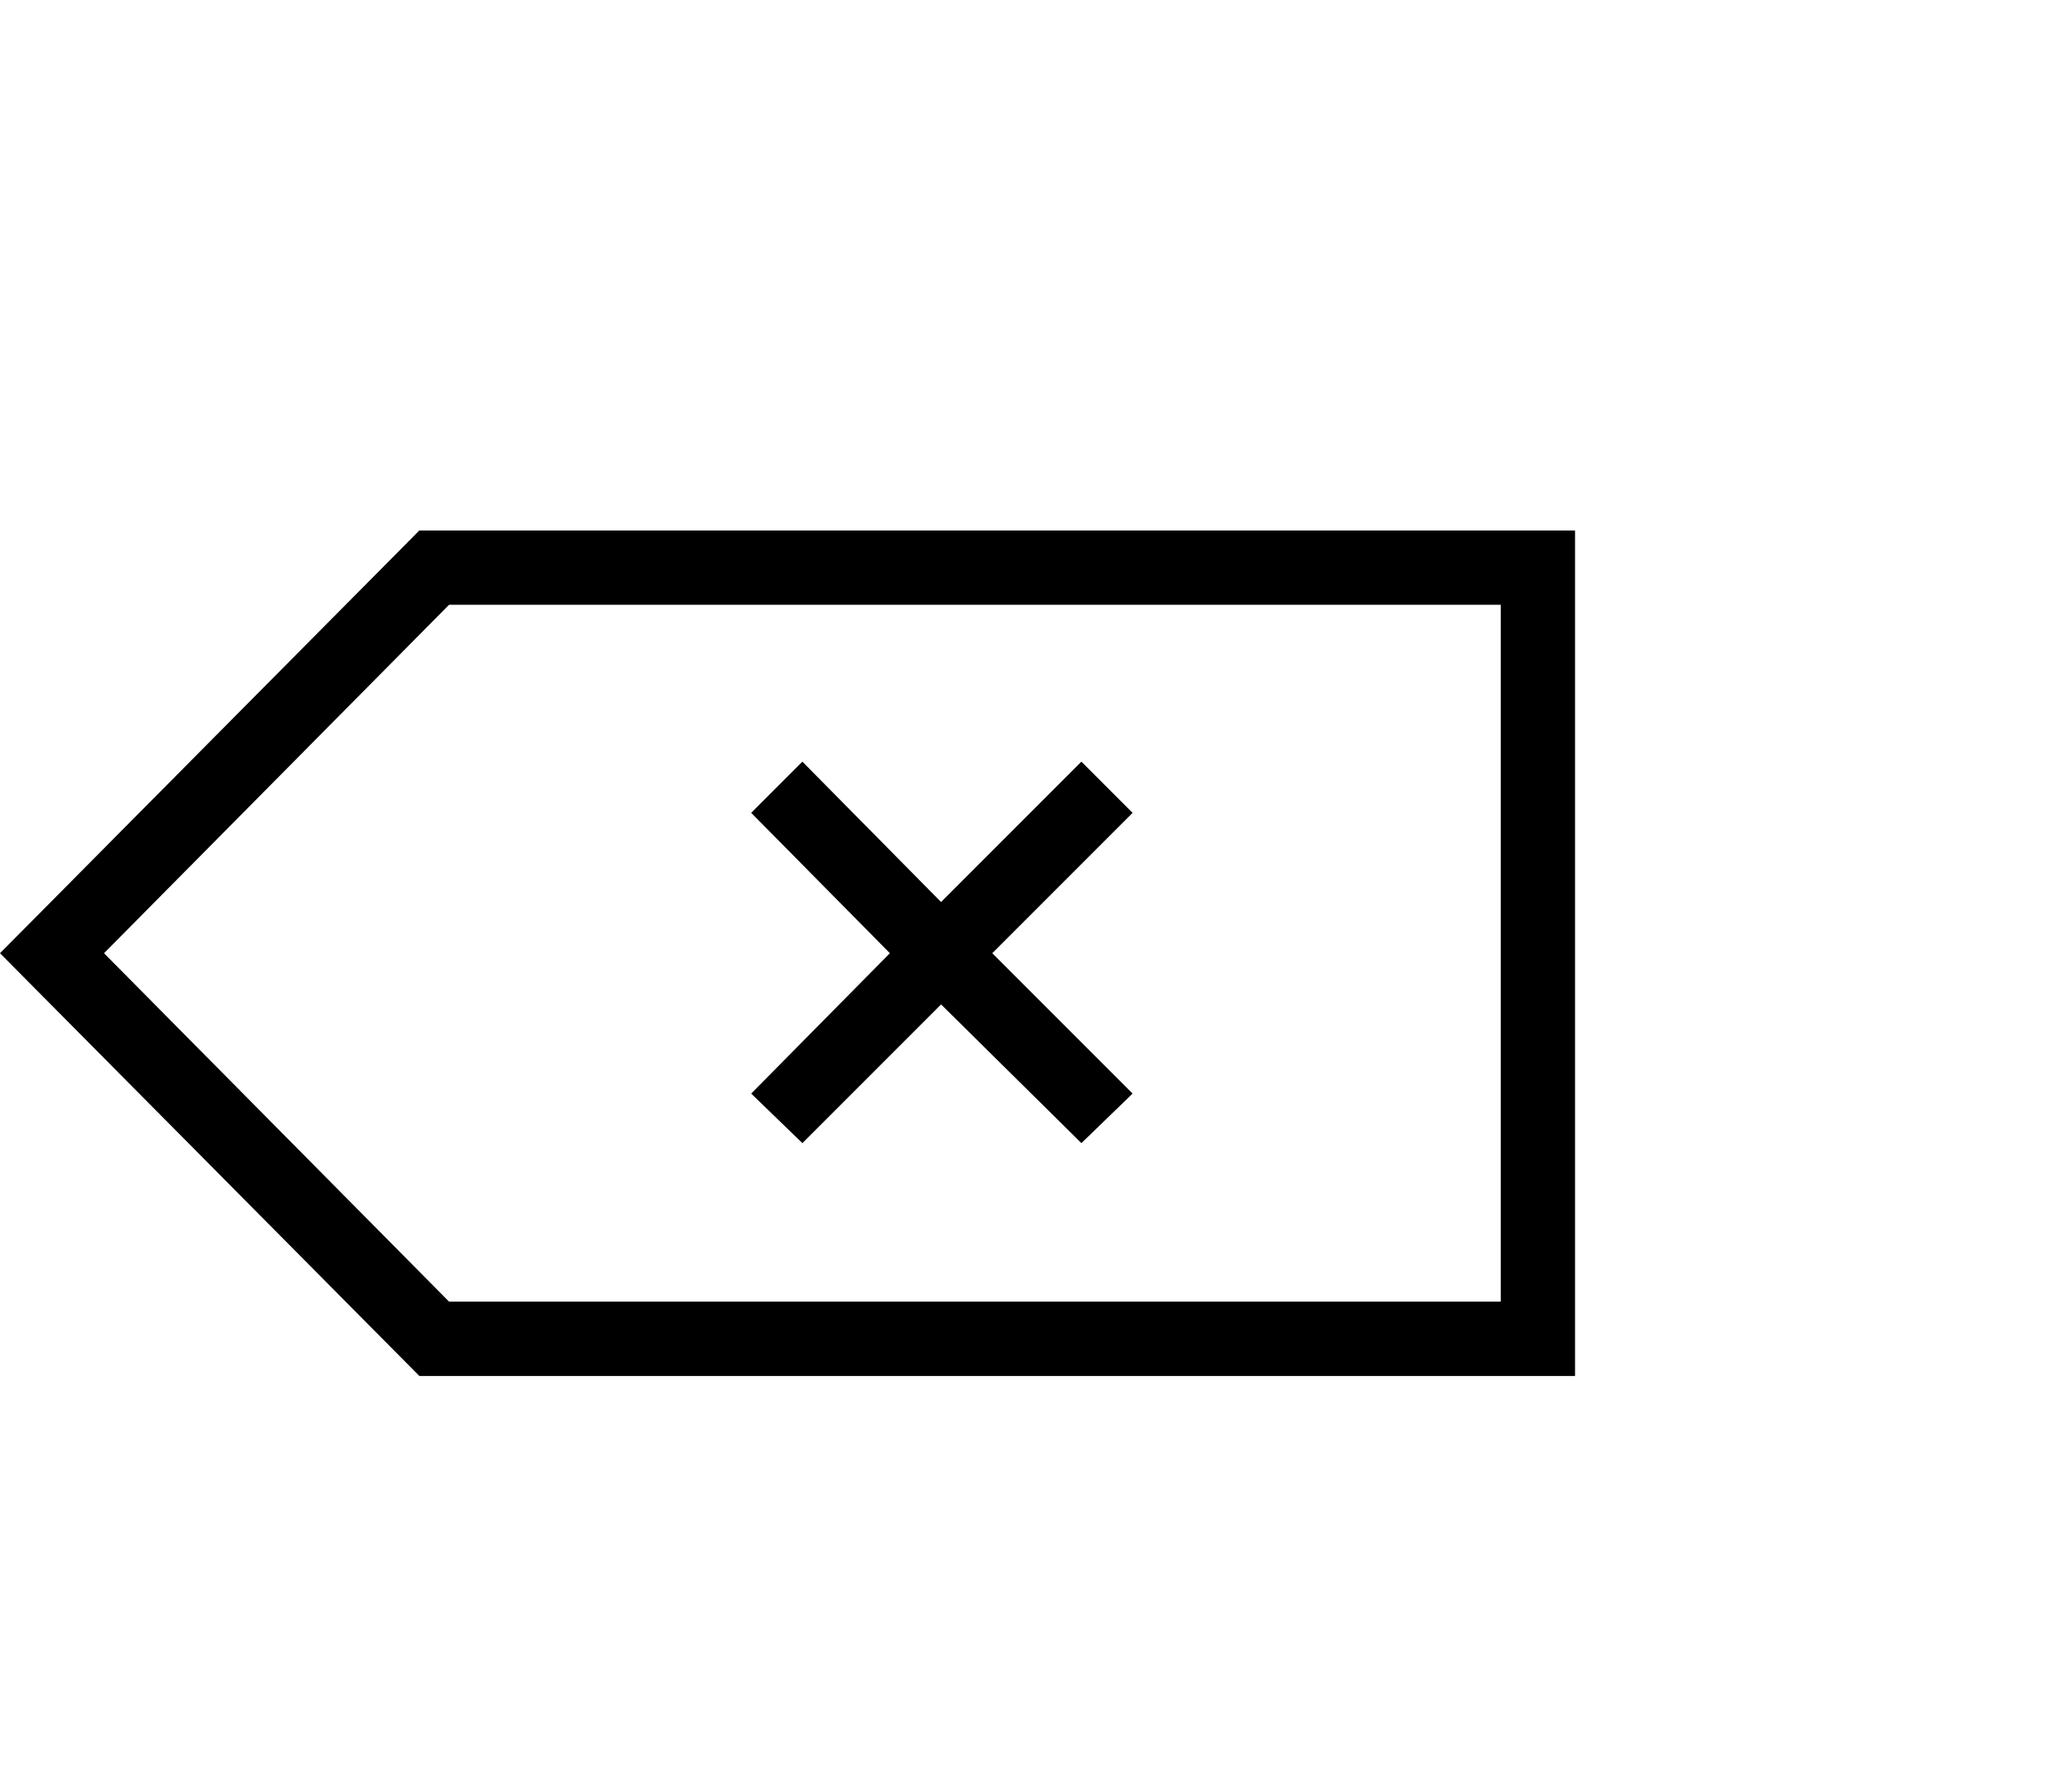 <svg viewBox="0 0 1255 1074.237" xmlns="http://www.w3.org/2000/svg"><path d="M254 321.237h700v512H254l-254-256 254-256zm655 467v-422H272l-209 211 209 211h637zm-423-96l-31-30 84-85-84-85 31-31 84 85 85-85 31 31-85 85 85 85-31 30-85-84-84 84z"/></svg>